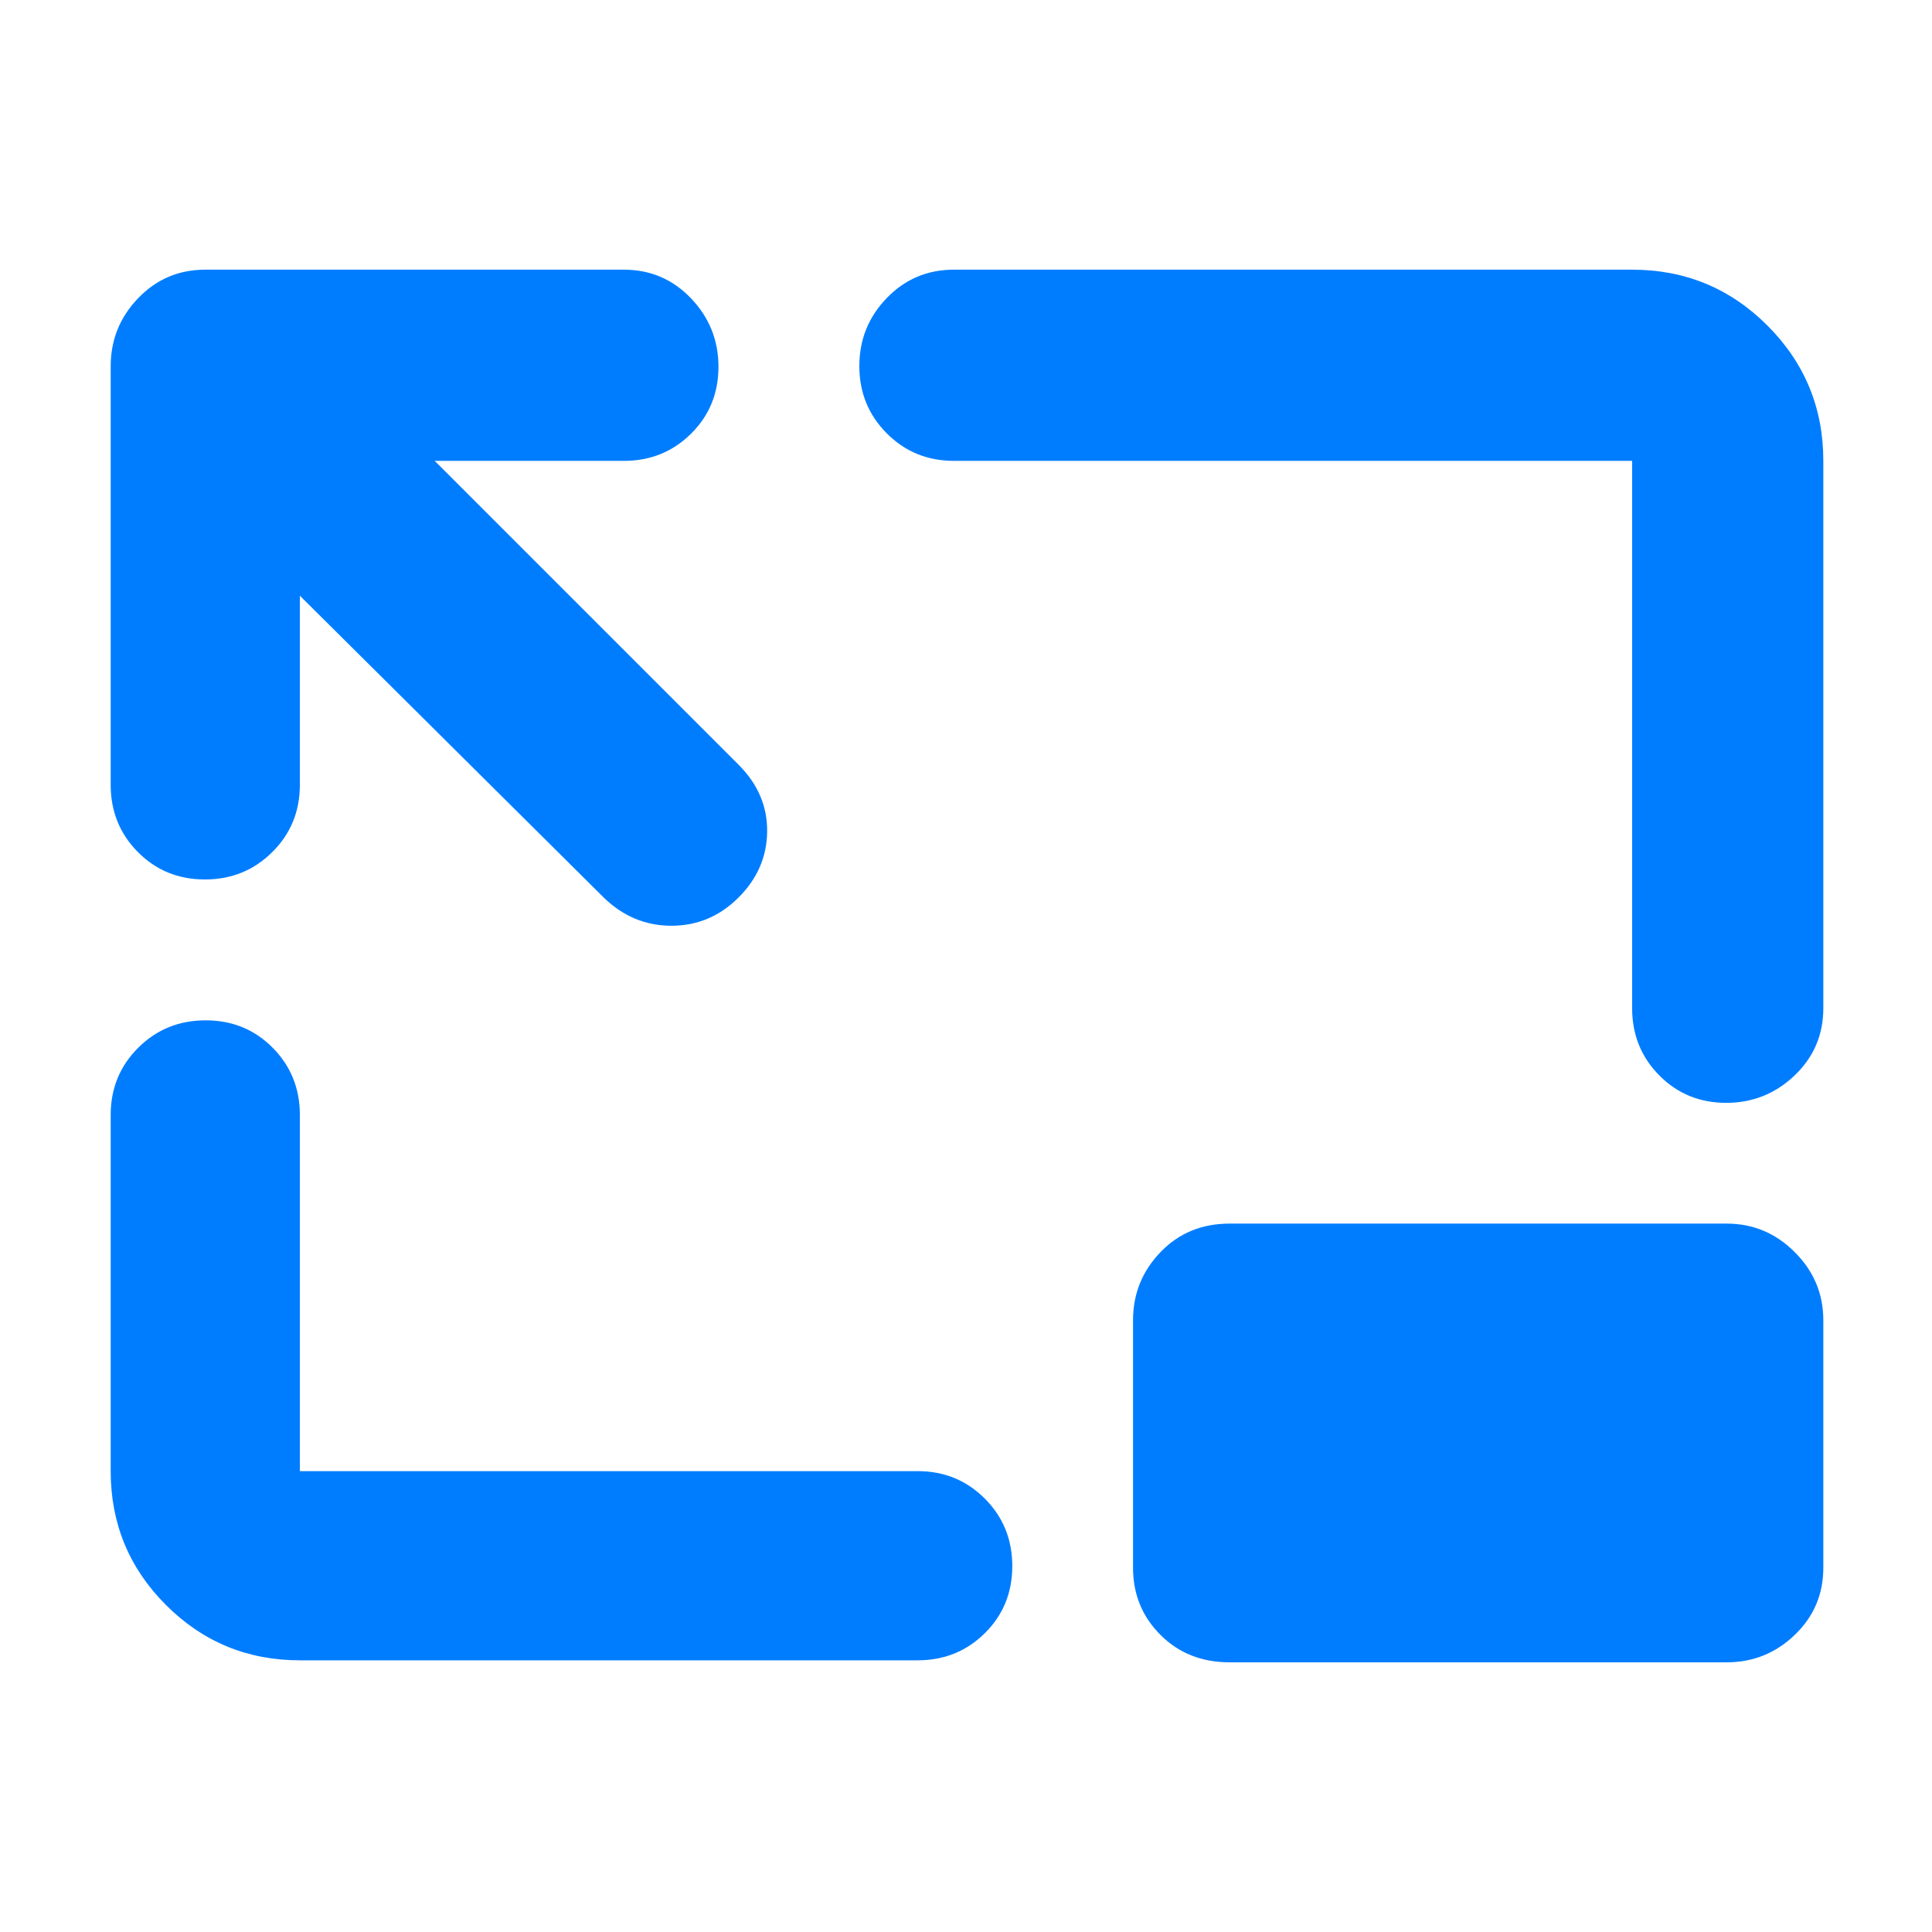<svg xmlns="http://www.w3.org/2000/svg" height="48" viewBox="0 -960 960 960" width="48"><path fill="rgb(0, 125, 255)" d="M149-664v94q0 19.75-13.68 33.37Q121.65-523 101.82-523 82-523 68.5-536.63 55-550.25 55-570v-208q0-19.63 13.63-33.81Q82.25-826 102-826h208q19.75 0 33.38 14.26 13.62 14.27 13.62 34 0 19.74-13.62 33.24Q329.75-731 310-731h-94l151 151q14.38 14.36 14.19 33.18Q381-528 366.95-514q-14.06 14-33.3 14-19.25 0-33.65-14L149-664Zm0 529q-39.05 0-66.53-27.48Q55-189.95 55-229v-177q0-19.75 13.68-33.38Q82.35-453 102.18-453q19.82 0 33.32 13.62Q149-425.75 149-406v177h307q19.75 0 33.38 13.68Q503-201.65 503-181.82q0 19.82-13.62 33.32Q475.75-135 456-135H149Zm708.74-277q-19.74 0-33.24-13.63Q811-439.25 811-459v-272H474q-19.75 0-33.37-13.68Q427-758.35 427-778.09q0-19.73 13.63-33.82Q454.25-826 474-826h337q39.46 0 67.23 27.77Q906-770.46 906-731v272q0 19.75-14.26 33.37-14.27 13.63-34 13.63ZM611-134q-20.75 0-34.37-13.63Q563-161.25 563-181v-123q0-19.63 13.63-33.81Q590.25-352 611-352h247q19.63 0 33.81 14.19Q906-323.63 906-304v123q0 19.75-14.19 33.37Q877.63-134 858-134H611Z"/></svg>